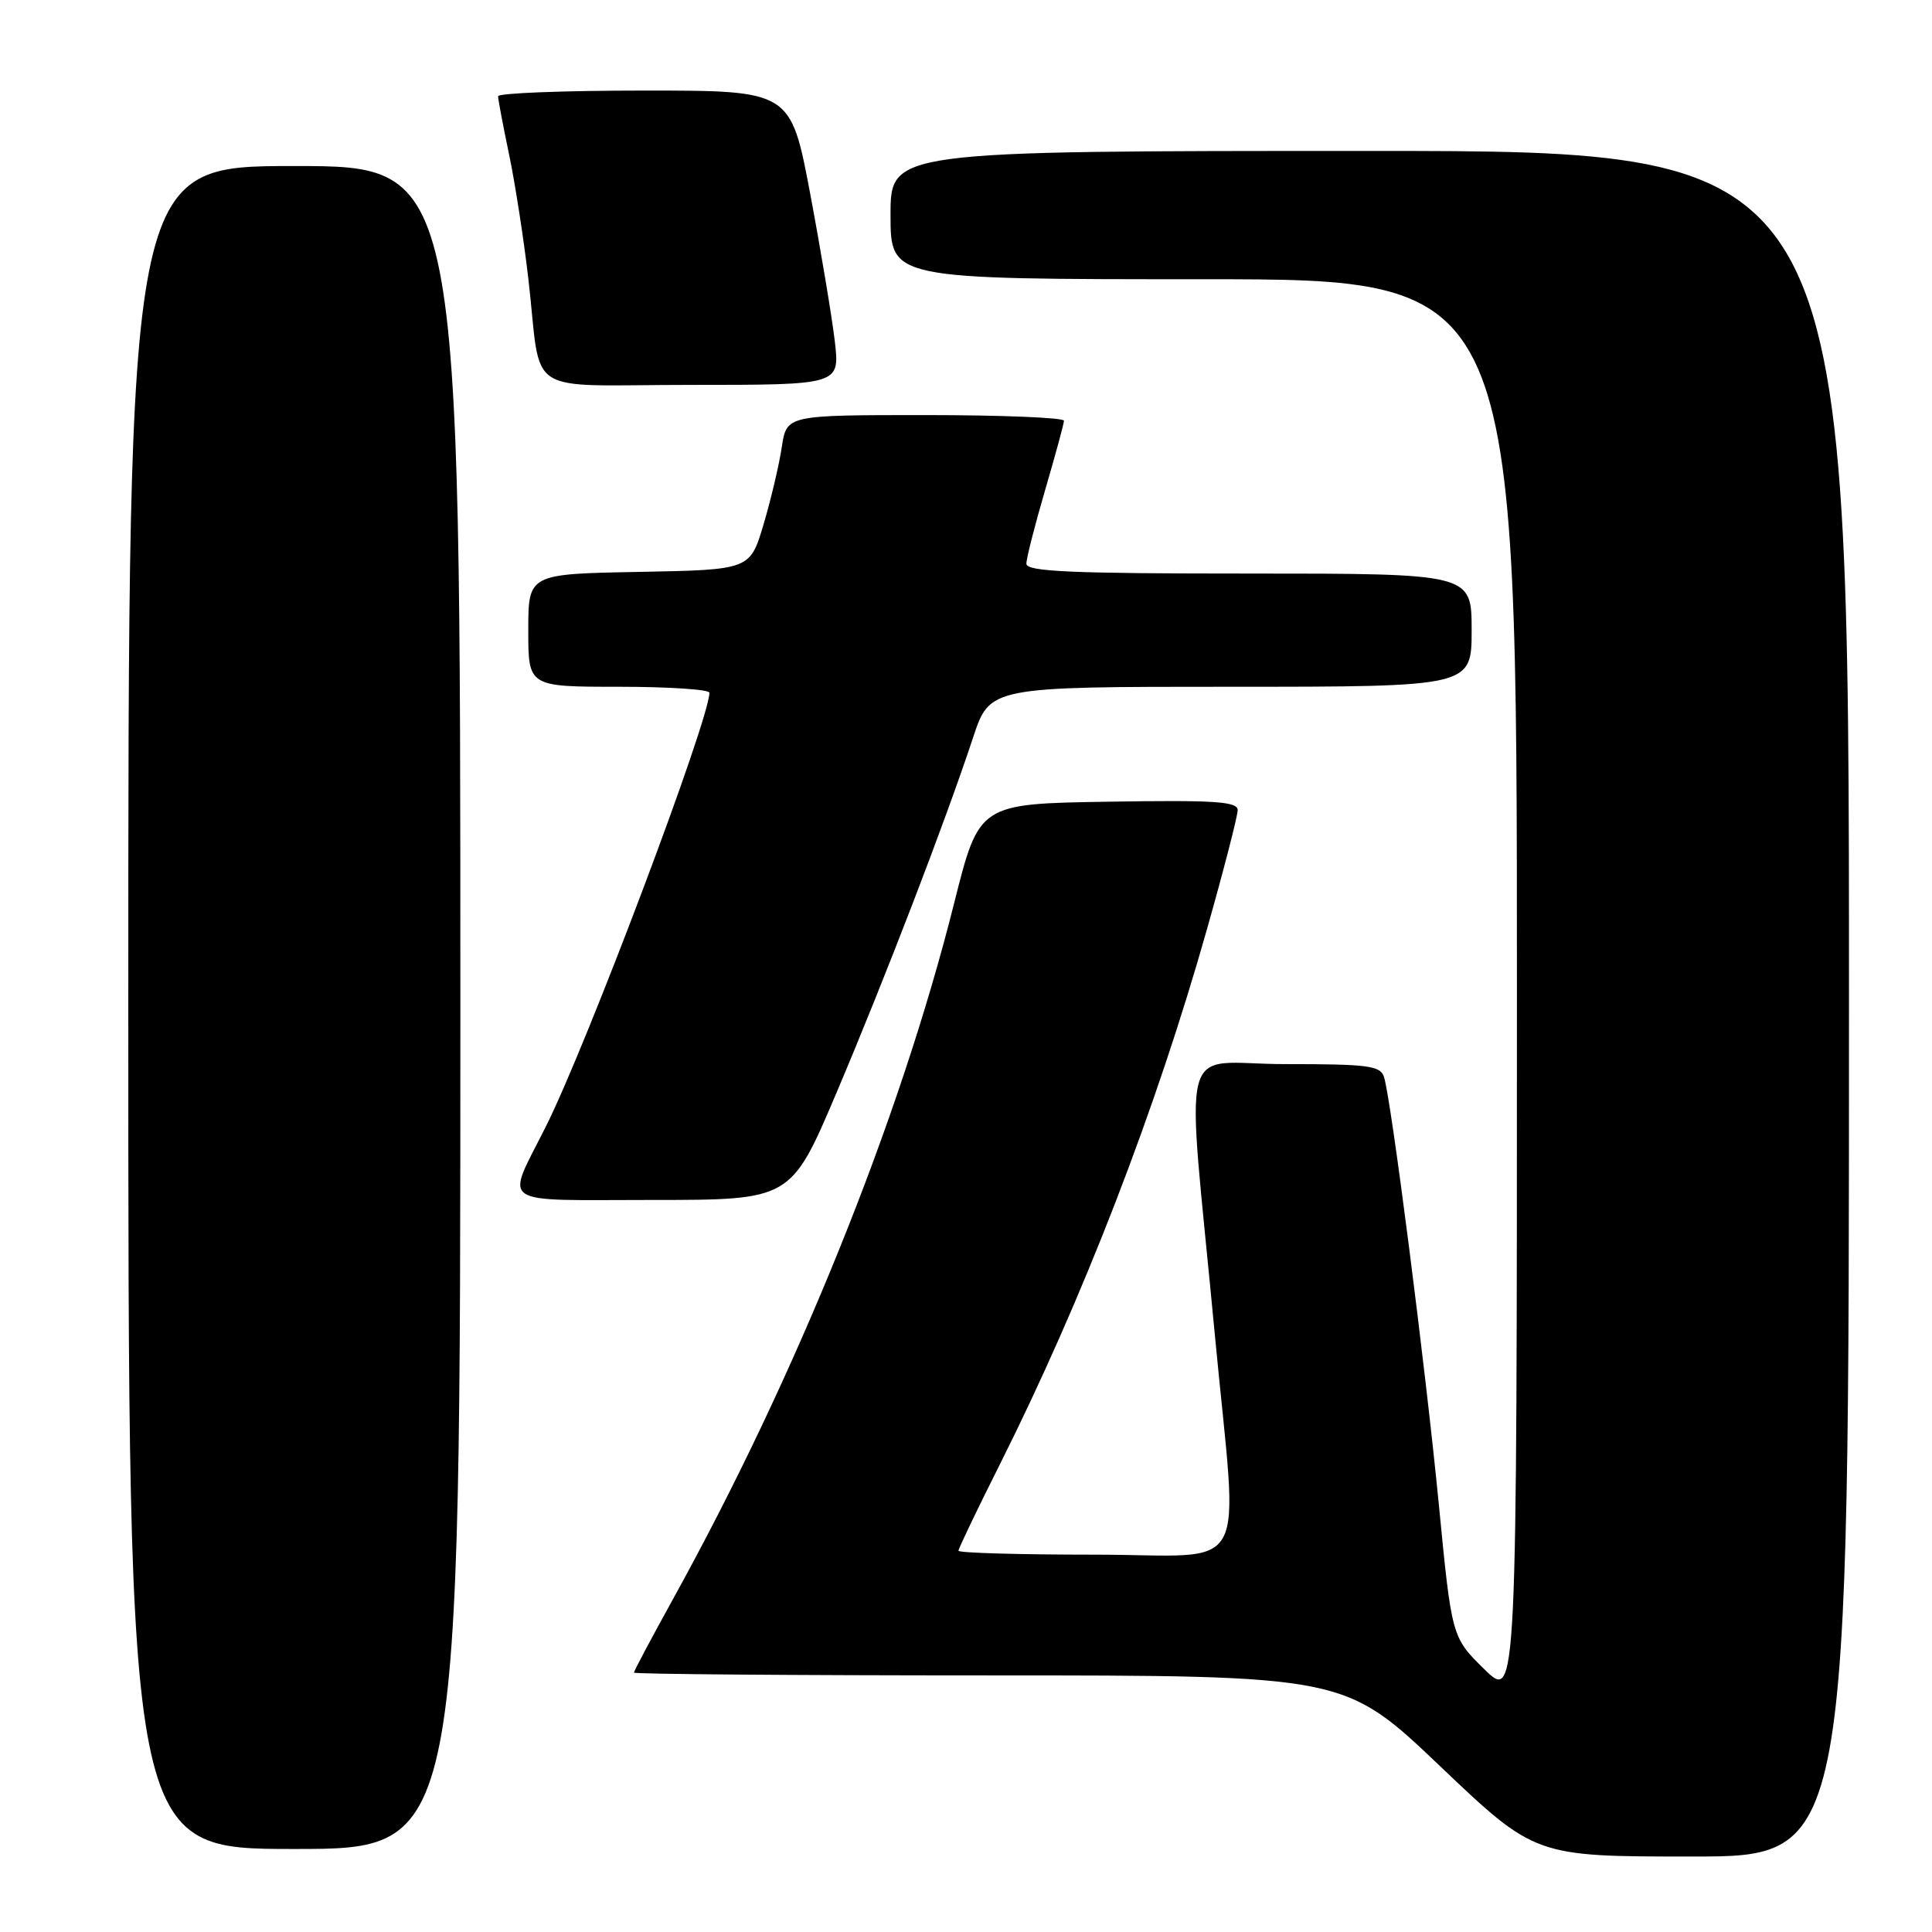 <?xml version="1.0" encoding="UTF-8" standalone="no"?>
<!DOCTYPE svg PUBLIC "-//W3C//DTD SVG 1.1//EN" "http://www.w3.org/Graphics/SVG/1.1/DTD/svg11.dtd" >
<svg xmlns="http://www.w3.org/2000/svg" xmlns:xlink="http://www.w3.org/1999/xlink" version="1.1" viewBox="0 0 256 256">
 <g >
 <path fill="currentColor"
d=" M 245.00 133.00 C 245.00 20.00 245.00 20.00 181.50 20.00 C 118.00 20.00 118.00 20.00 118.00 28.50 C 118.00 37.00 118.00 37.00 159.50 37.00 C 201.00 37.00 201.00 37.00 201.00 131.21 C 201.00 225.42 201.00 225.42 196.68 221.18 C 192.36 216.94 192.36 216.94 190.64 199.22 C 188.86 180.98 184.36 145.86 183.40 142.75 C 182.93 141.20 181.39 141.00 170.29 141.00 C 155.89 141.00 157.14 136.17 160.98 176.94 C 164.07 209.68 166.09 206.00 145.00 206.00 C 135.10 206.00 127.00 205.77 127.00 205.48 C 127.00 205.20 129.44 200.10 132.43 194.15 C 143.48 172.12 153.16 147.10 160.00 122.88 C 162.20 115.09 164.00 108.10 164.00 107.34 C 164.00 106.20 160.93 106.00 146.87 106.23 C 129.74 106.50 129.74 106.50 126.44 119.63 C 119.22 148.42 105.54 182.28 89.18 211.88 C 86.33 217.04 84.00 221.42 84.00 221.63 C 84.00 221.83 105.19 222.00 131.09 222.00 C 178.18 222.00 178.18 222.00 190.79 234.00 C 203.40 246.00 203.40 246.00 224.20 246.00 C 245.00 246.00 245.00 246.00 245.00 133.00 Z  M 61.00 133.50 C 61.00 22.00 61.00 22.00 39.00 22.00 C 17.00 22.00 17.00 22.00 17.00 133.50 C 17.00 245.00 17.00 245.00 39.00 245.00 C 61.00 245.00 61.00 245.00 61.00 133.50 Z  M 110.86 144.75 C 117.28 129.61 125.25 108.89 128.93 97.75 C 131.16 91.00 131.16 91.00 163.08 91.00 C 195.00 91.00 195.00 91.00 195.00 83.50 C 195.00 76.00 195.00 76.00 165.50 76.00 C 141.95 76.00 136.00 75.74 136.00 74.70 C 136.00 73.98 137.12 69.60 138.48 64.95 C 139.84 60.30 140.97 56.16 140.98 55.75 C 140.99 55.34 132.73 55.00 122.61 55.00 C 104.23 55.00 104.23 55.00 103.59 59.25 C 103.24 61.59 102.15 66.20 101.17 69.50 C 99.38 75.50 99.38 75.50 84.69 75.78 C 70.00 76.05 70.00 76.05 70.00 83.53 C 70.00 91.00 70.00 91.00 82.00 91.00 C 88.60 91.00 94.00 91.36 94.00 91.79 C 94.00 95.37 77.77 138.42 72.31 149.31 C 66.98 159.96 65.58 159.00 86.43 159.00 C 104.81 159.00 104.81 159.00 110.86 144.75 Z  M 110.62 45.25 C 110.25 42.09 108.79 33.31 107.37 25.75 C 104.78 12.00 104.78 12.00 85.39 12.00 C 74.73 12.00 66.00 12.34 66.00 12.75 C 66.00 13.16 66.65 16.62 67.45 20.44 C 68.25 24.25 69.40 31.68 70.01 36.94 C 71.85 52.87 68.97 51.00 91.66 51.00 C 111.28 51.00 111.28 51.00 110.62 45.25 Z "/>
</g>
</svg>